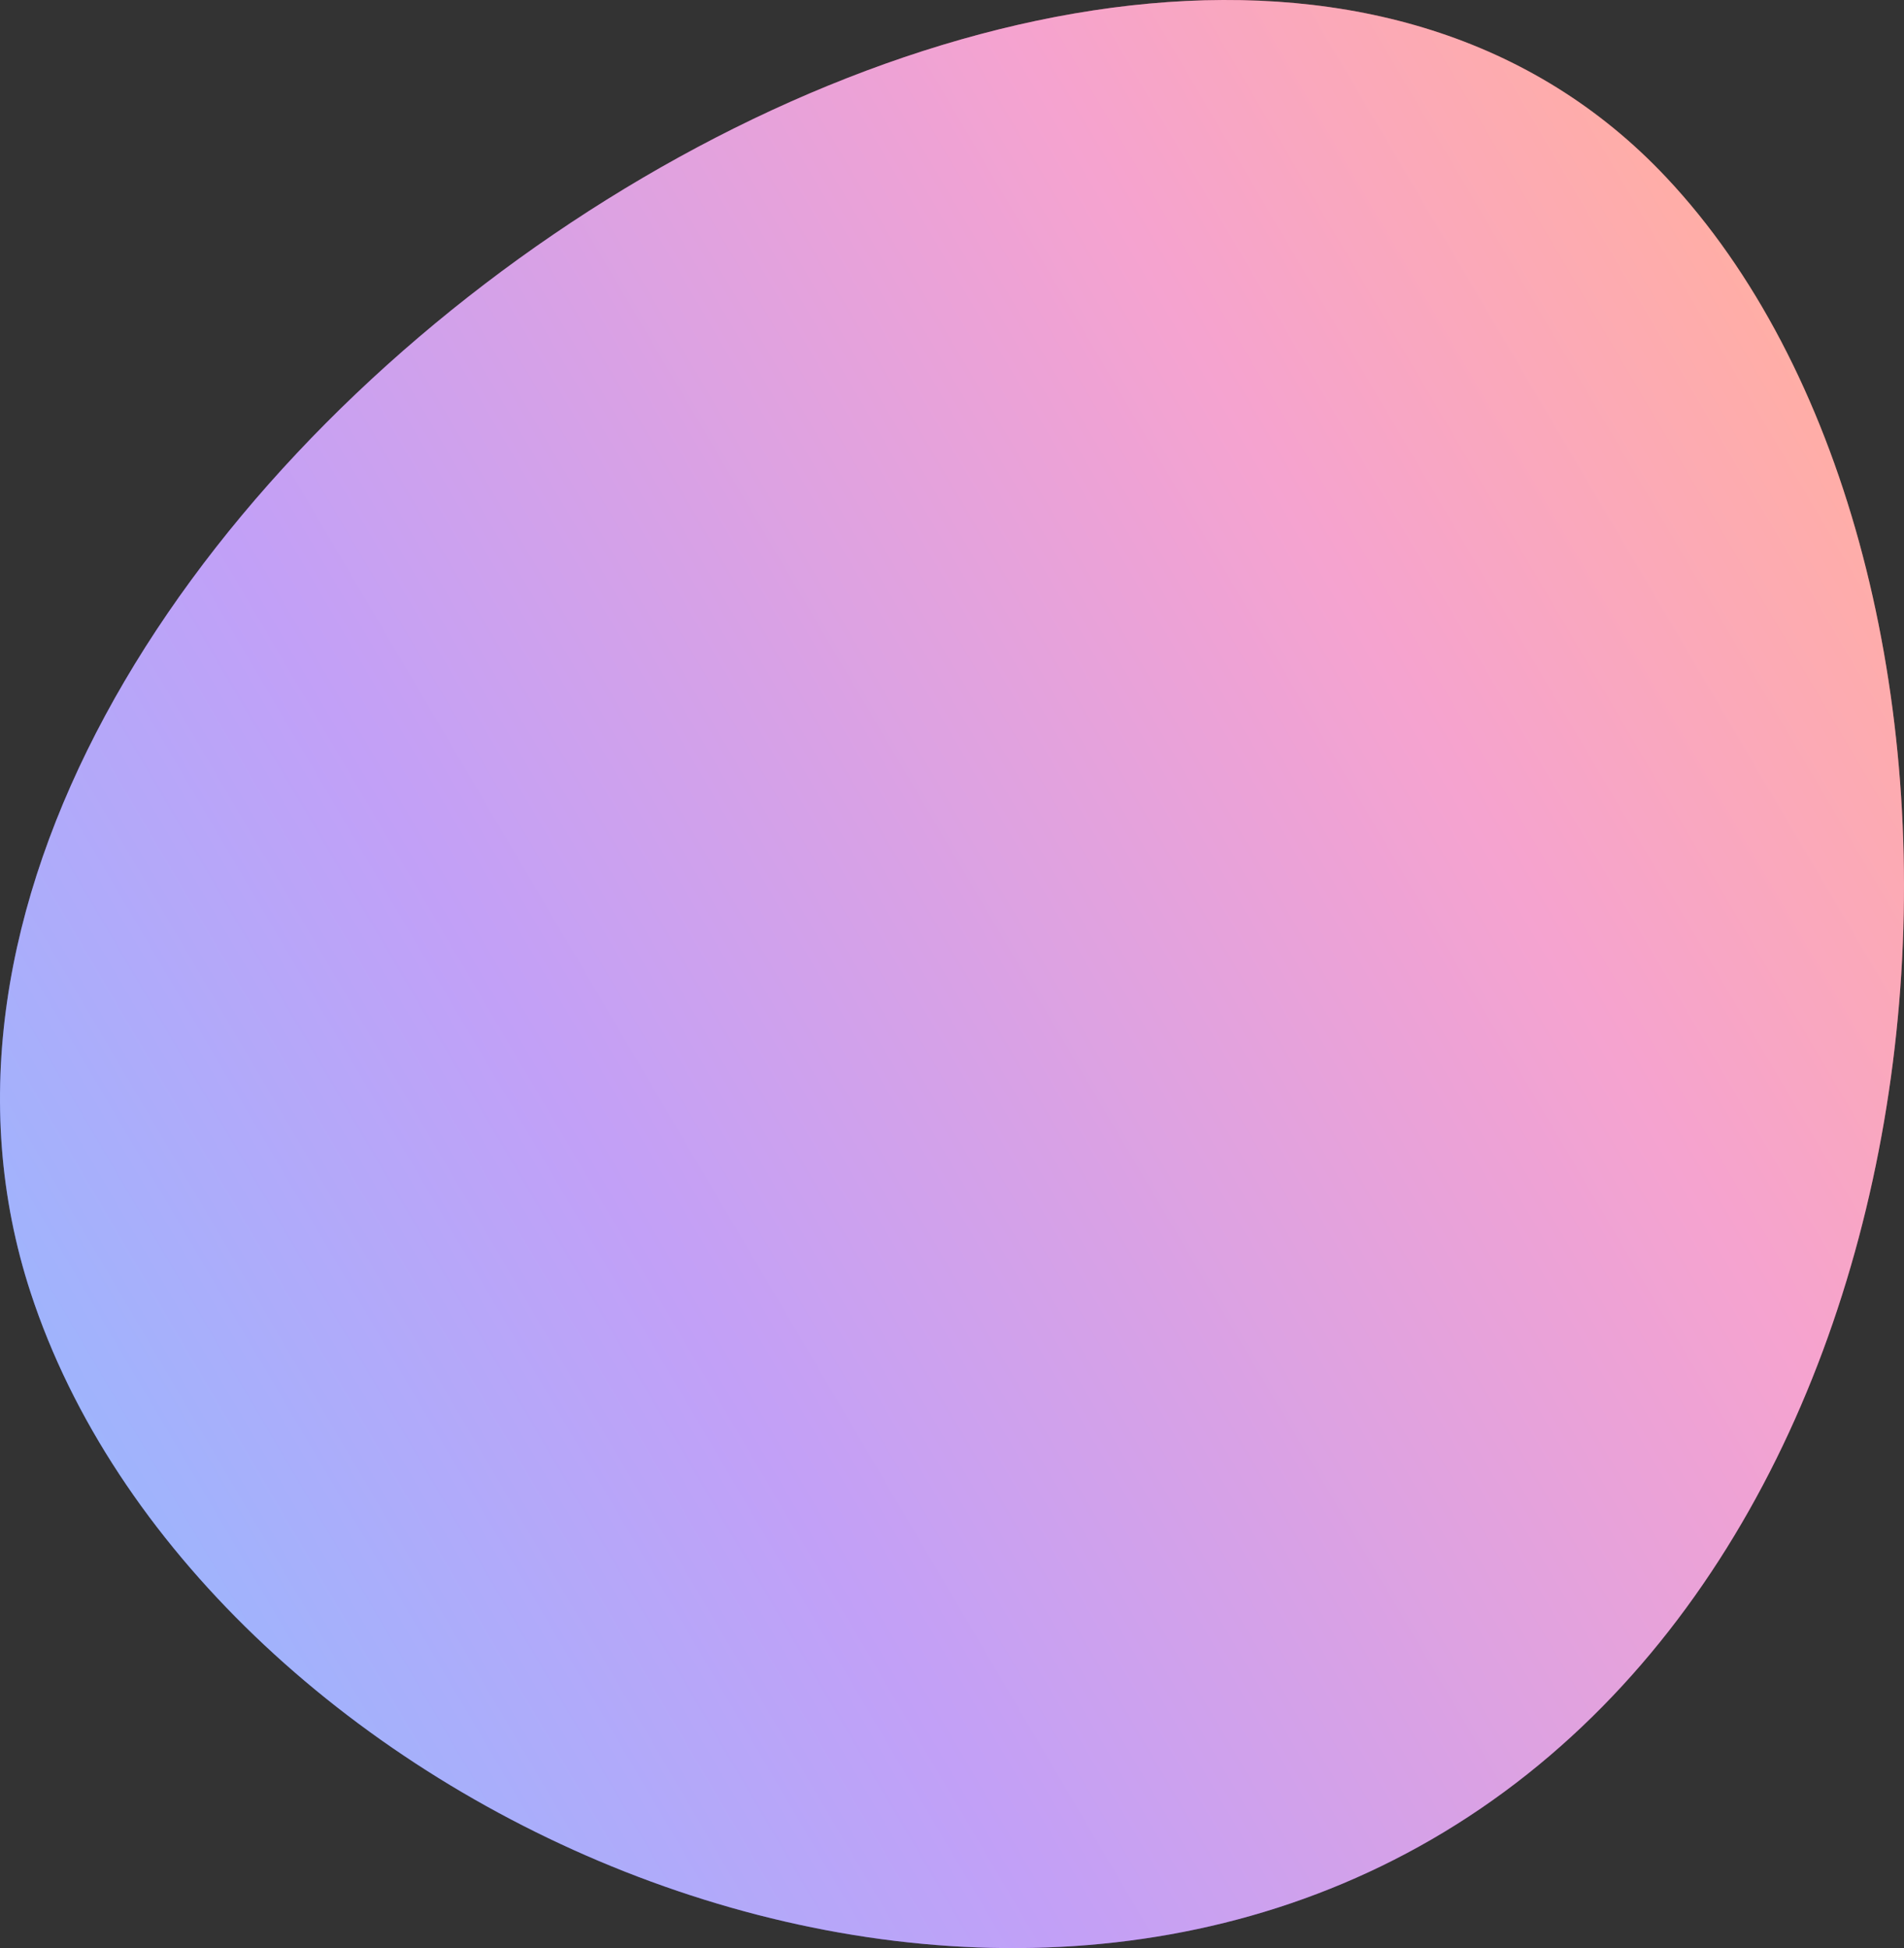 <svg width="43" height="44" viewBox="0 0 43 44" fill="none" xmlns="http://www.w3.org/2000/svg">
<rect x="0" y="0" width="43" height="44" fill="#333333" stroke="none"/>
<path d="M0.692 29.196C-4.961 11.917 25.527 -8.871 37.632 4.008C45.638 12.524 45.045 32.934 33.439 40.848C21.833 48.761 4.429 40.622 0.692 29.196Z" fill="url(#paint0_linear_516_61)"/>
<path d="M0.692 29.196C-4.961 11.917 25.527 -8.871 37.632 4.008C45.638 12.524 45.045 32.934 33.439 40.848C21.833 48.761 4.429 40.622 0.692 29.196Z" fill="white" fill-opacity="0.5"/>
<defs>
<linearGradient id="paint0_linear_516_61" x1="41.756" y1="10.261" x2="2.658" y2="33.284" gradientUnits="userSpaceOnUse">
<stop stop-color="#FF5C4D"/>
<stop offset="0.25" stop-color="#EB469F"/>
<stop offset="0.72" stop-color="#8341EF"/>
<stop offset="1" stop-color="#3F68F9"/>
</linearGradient>
</defs>
</svg>
